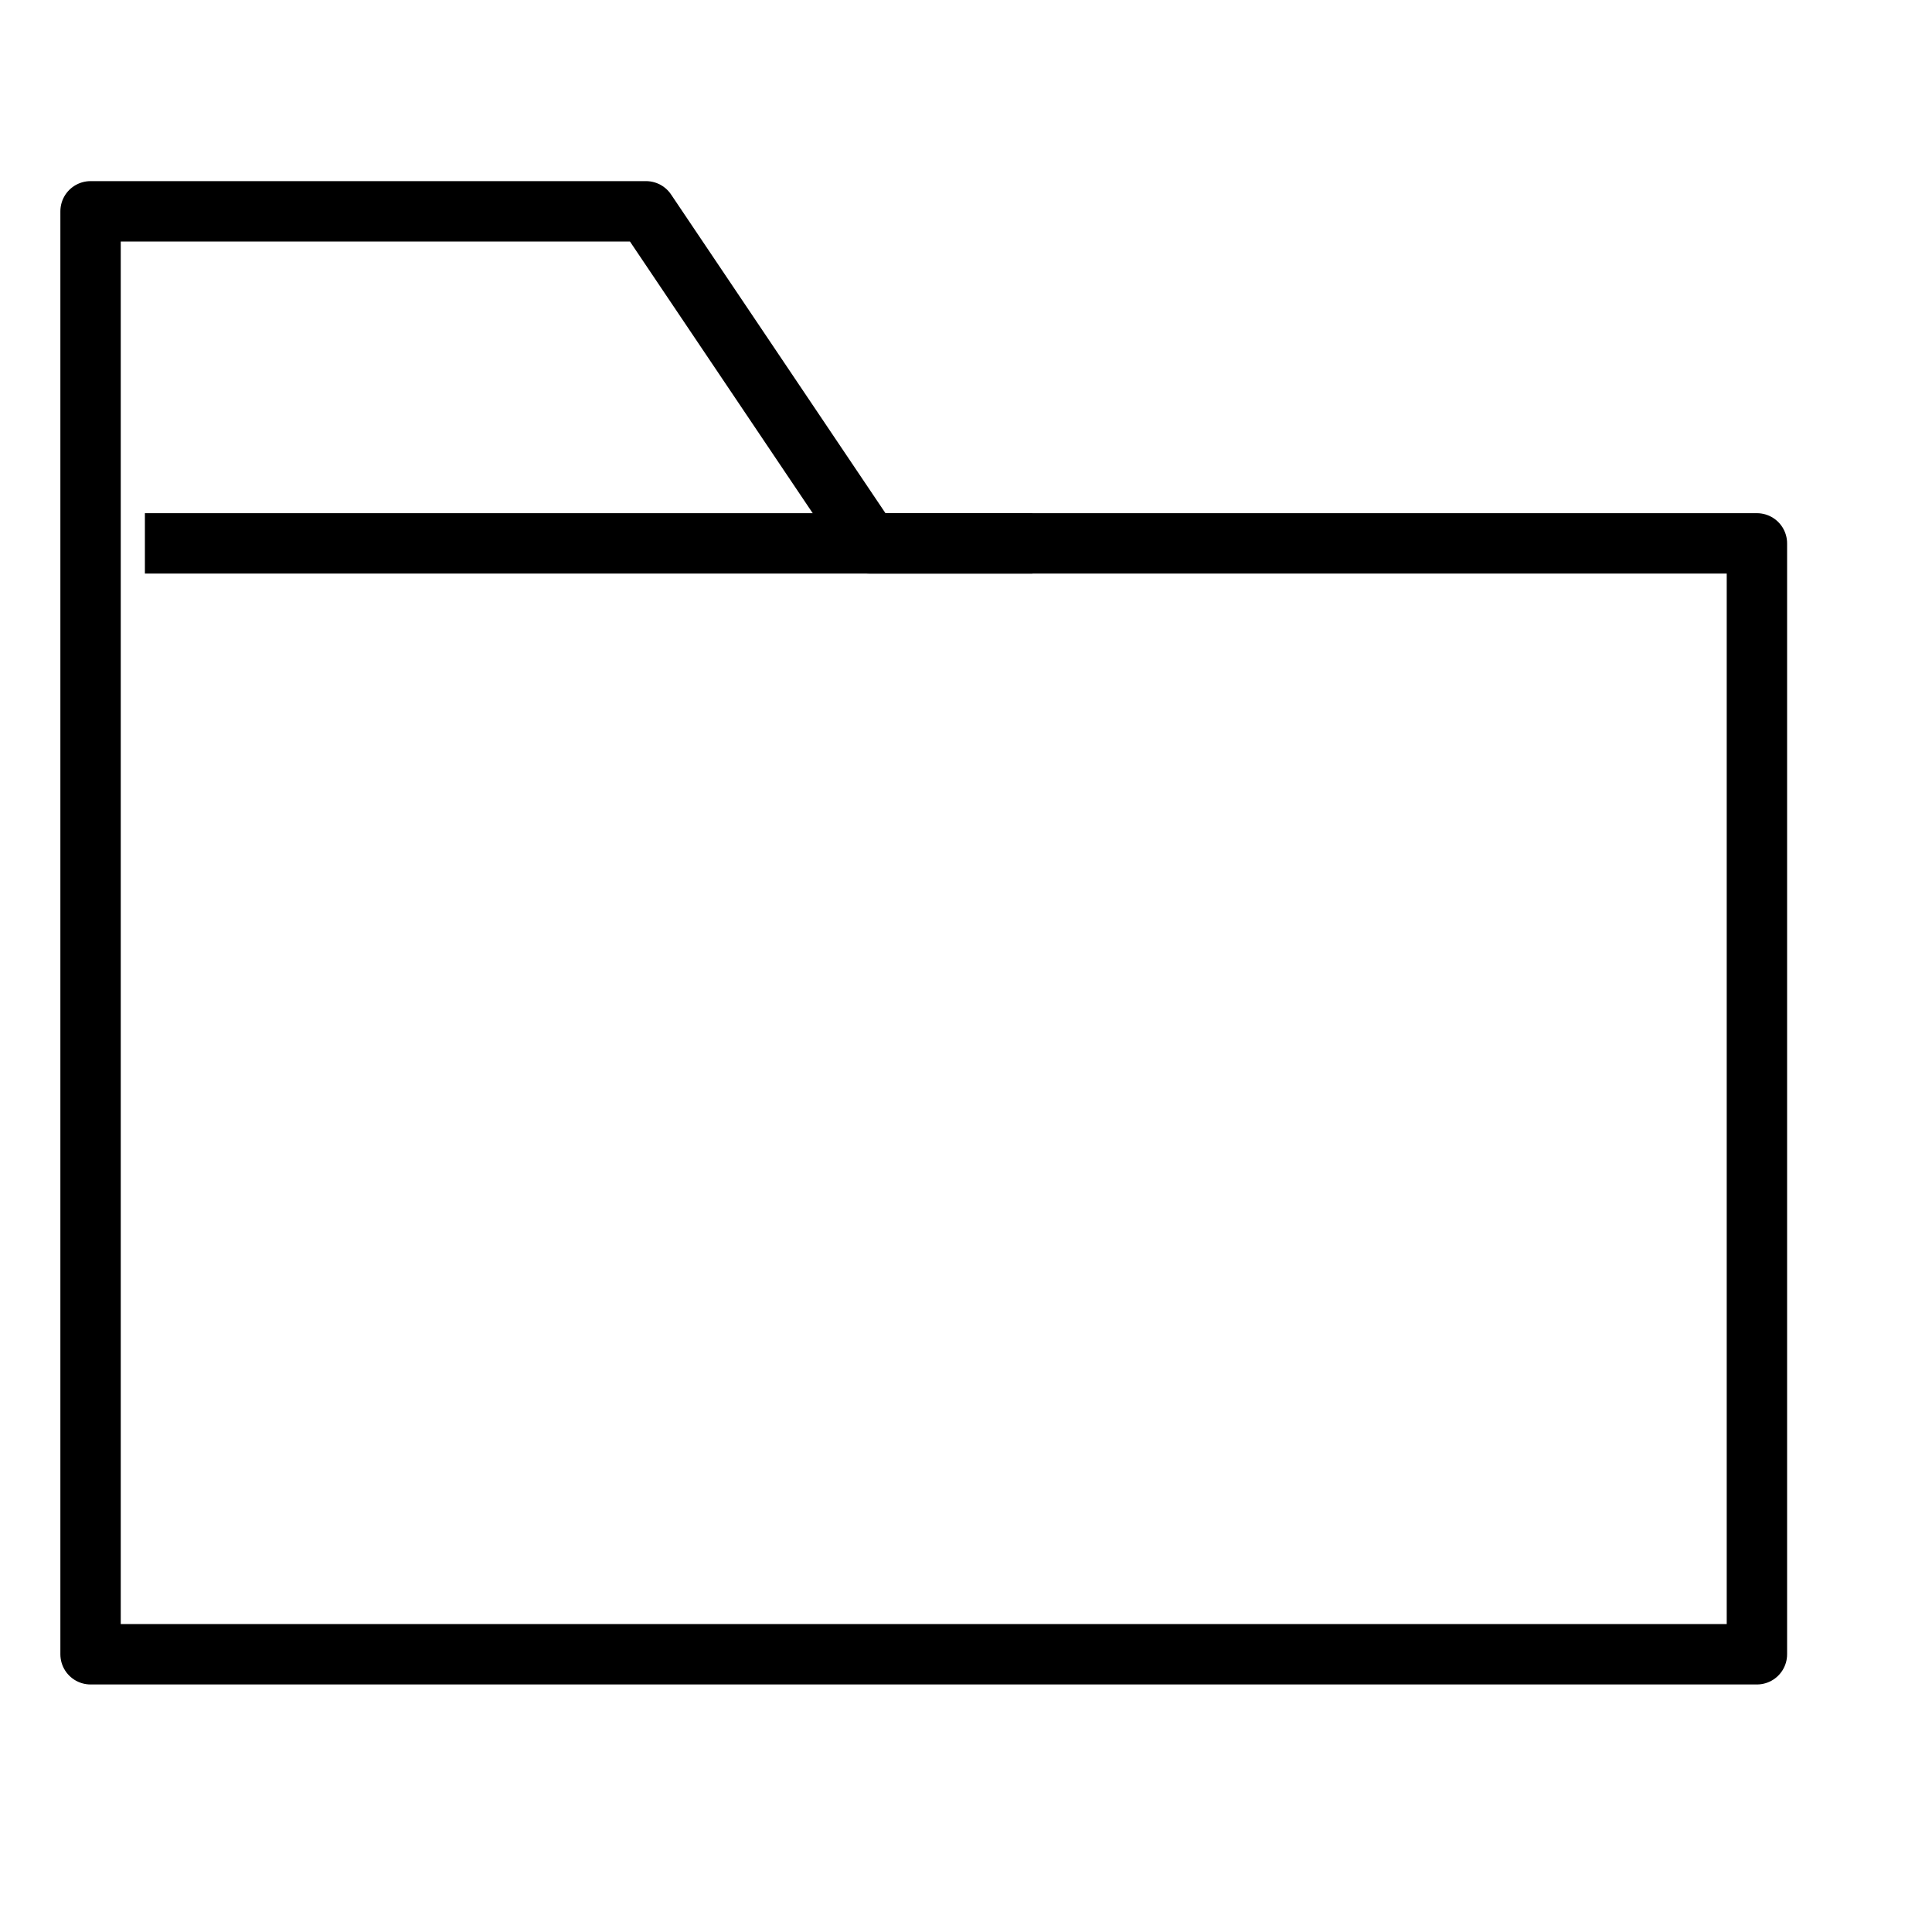 <svg version="1.1" viewBox="0 0 32 32"  height="32px" width="32px" fill="none" stroke="black"><g id="folder-closed" transform="translate(1 3)"><polygon class="stroke" style="fill:none;stroke:currentColor;stroke-linejoin:round;stroke-width:1px;" points="13.4,6 9.7,0.5 0.5,0.5 0.5,24.4 28.1,24.4 28.1,6 "/><line class="stroke" style="fill:none;stroke:currentColor;stroke-linejoin:round;stroke-width:1px;" x1="1.4" y1="6" x2="16.1" y2="6"/></g></svg>